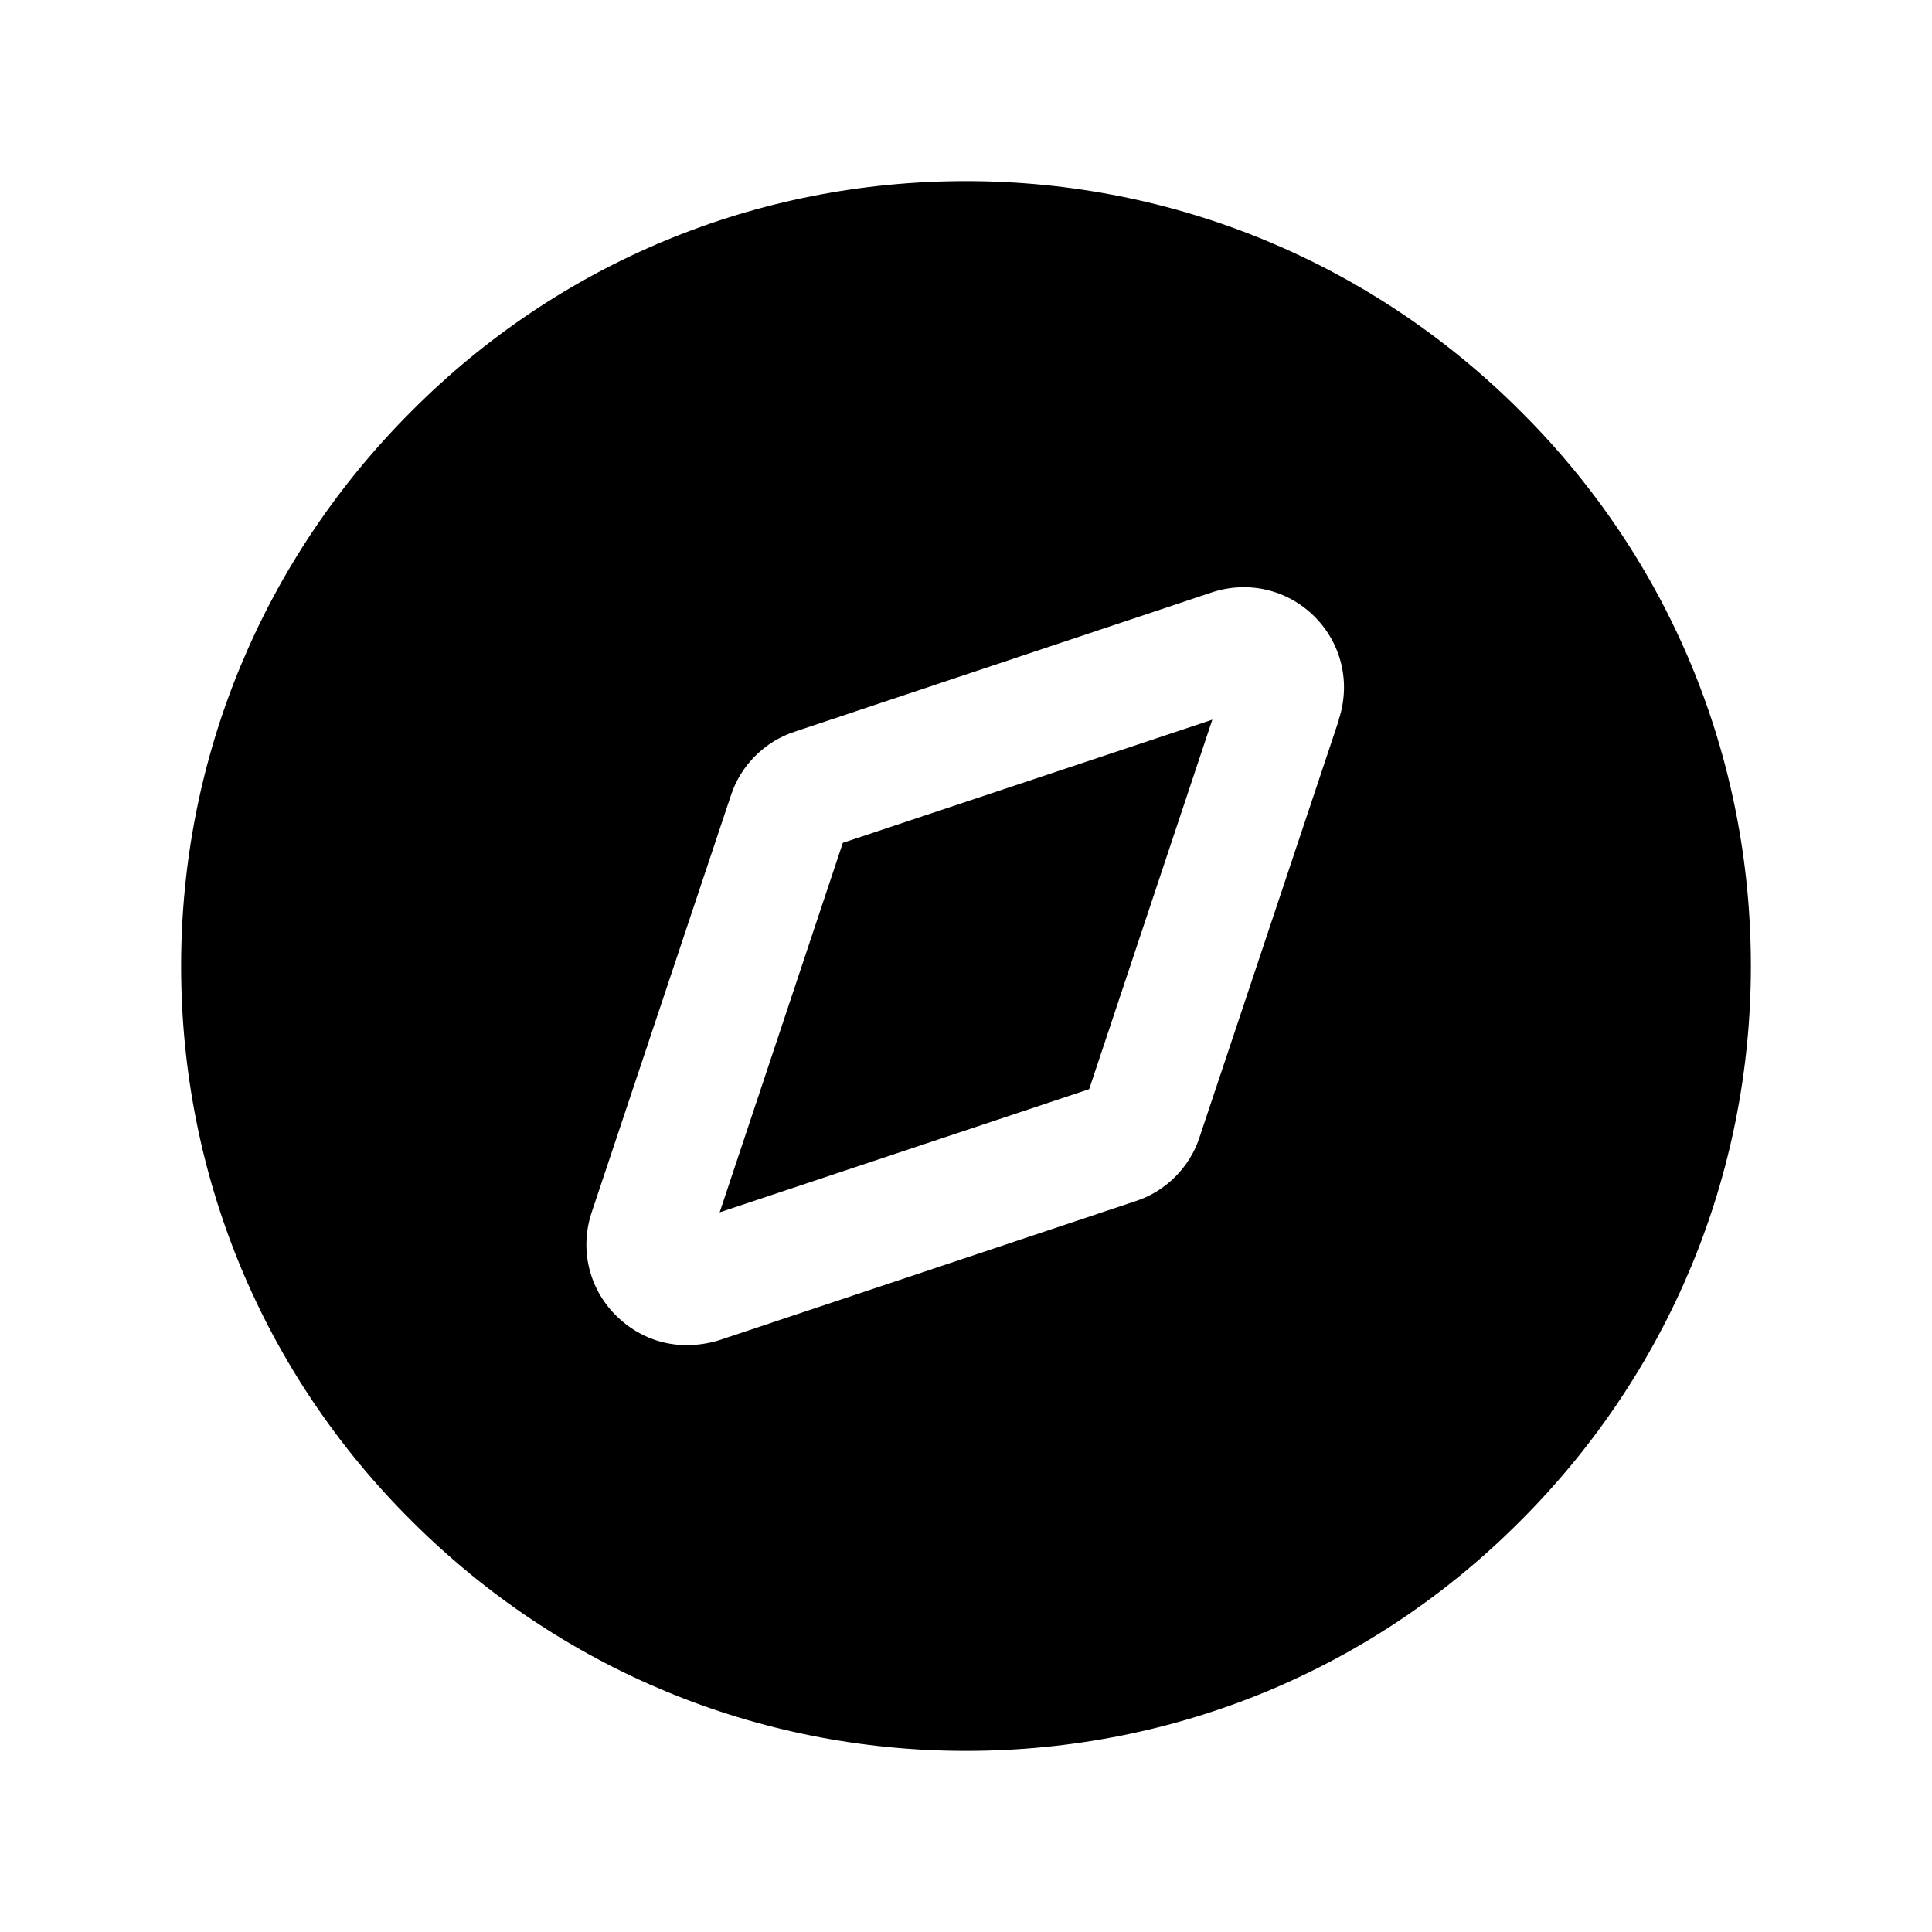 <svg width="24" height="24" viewBox="0 0 24 24" fill="none" xmlns="http://www.w3.org/2000/svg">
<path d="M8.94 15.06L13.53 13.53L15.06 8.94L10.47 10.47L8.94 15.06Z" fill="black"/>
<path d="M18.89 5.11C17.05 3.27 14.6 2.25 12 2.25C9.4 2.25 6.95 3.26 5.11 5.11C3.27 6.95 2.25 9.4 2.25 12C2.25 14.6 3.26 17.05 5.11 18.89C6.95 20.73 9.4 21.75 12 21.75C14.6 21.75 17.05 20.74 18.89 18.89C20.73 17.05 21.75 14.6 21.75 12C21.75 9.4 20.74 6.95 18.89 5.11ZM16.63 8.95L14.9 14.13C14.78 14.5 14.48 14.8 14.11 14.92L8.93 16.65C8.8 16.69 8.66 16.71 8.53 16.71C8.2 16.71 7.89 16.58 7.65 16.34C7.31 16 7.2 15.51 7.35 15.06L9.08 9.88C9.2 9.51 9.5 9.21 9.87 9.09L15.05 7.36C15.5 7.21 15.99 7.32 16.33 7.66C16.67 8 16.78 8.49 16.63 8.94V8.95Z" fill="black"/>
</svg>
